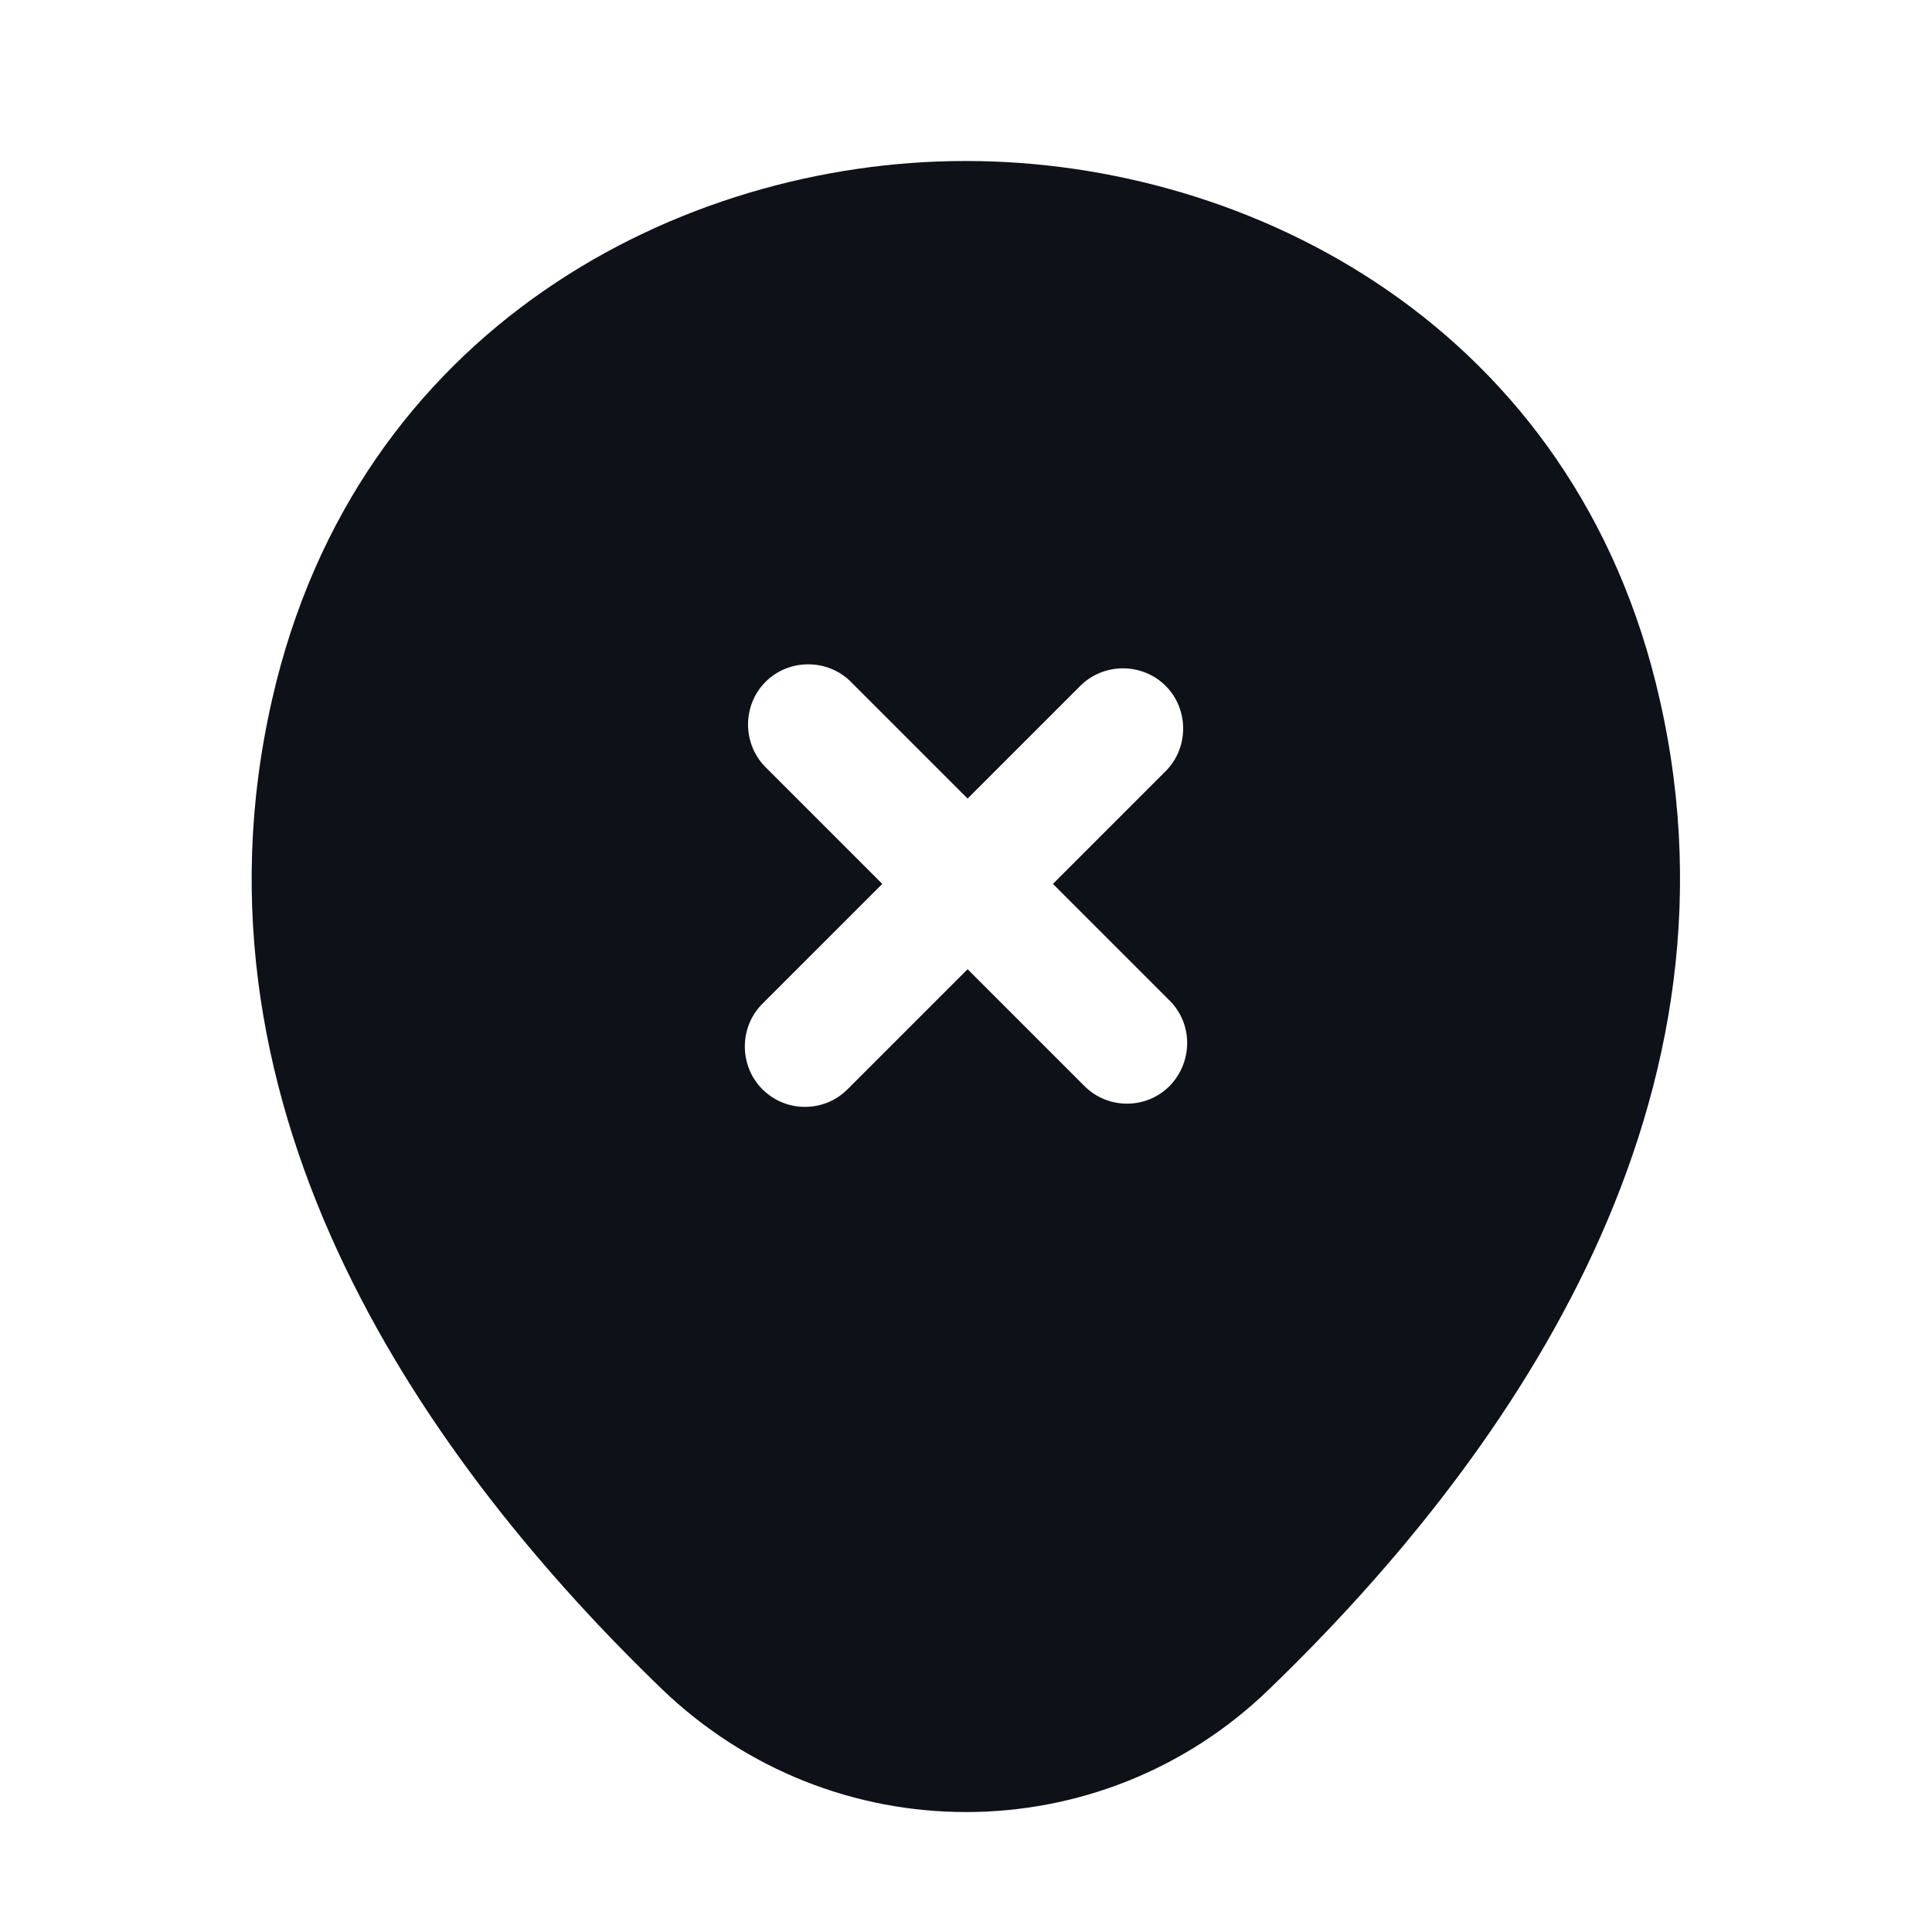 <svg width="24" height="24" viewBox="0 0 24 24" fill="none" xmlns="http://www.w3.org/2000/svg">
<g clip-path="url(#clip0_31_17169)">
<path d="M20.62 8.7C19.58 4.07 15.54 2 12 2C12 2 12 2 11.99 2C8.46 2 4.43 4.07 3.38 8.69C2.2 13.85 5.36 18.22 8.22 20.98C9.28 22 10.64 22.51 12 22.51C13.36 22.51 14.72 22 15.77 20.98C18.63 18.22 21.79 13.86 20.62 8.7ZM14.53 13.49C14.38 13.64 14.19 13.71 14 13.71C13.81 13.71 13.62 13.64 13.47 13.49L12.02 12.04L10.53 13.53C10.38 13.68 10.19 13.75 10 13.75C9.81 13.75 9.62 13.68 9.47 13.53C9.18 13.24 9.18 12.76 9.47 12.47L10.96 10.98L9.51 9.53C9.22 9.24 9.22 8.76 9.51 8.47C9.8 8.18 10.28 8.18 10.57 8.47L12.02 9.92L13.42 8.52C13.71 8.23 14.19 8.23 14.48 8.52C14.77 8.81 14.77 9.29 14.48 9.58L13.08 10.98L14.53 12.43C14.82 12.72 14.82 13.19 14.53 13.49Z" fill="#0E1117"/>
</g>
<defs>
<clipPath id="clip0_31_17169">
<rect width="24" height="24" fill="white"/>
</clipPath>
</defs>
</svg>
